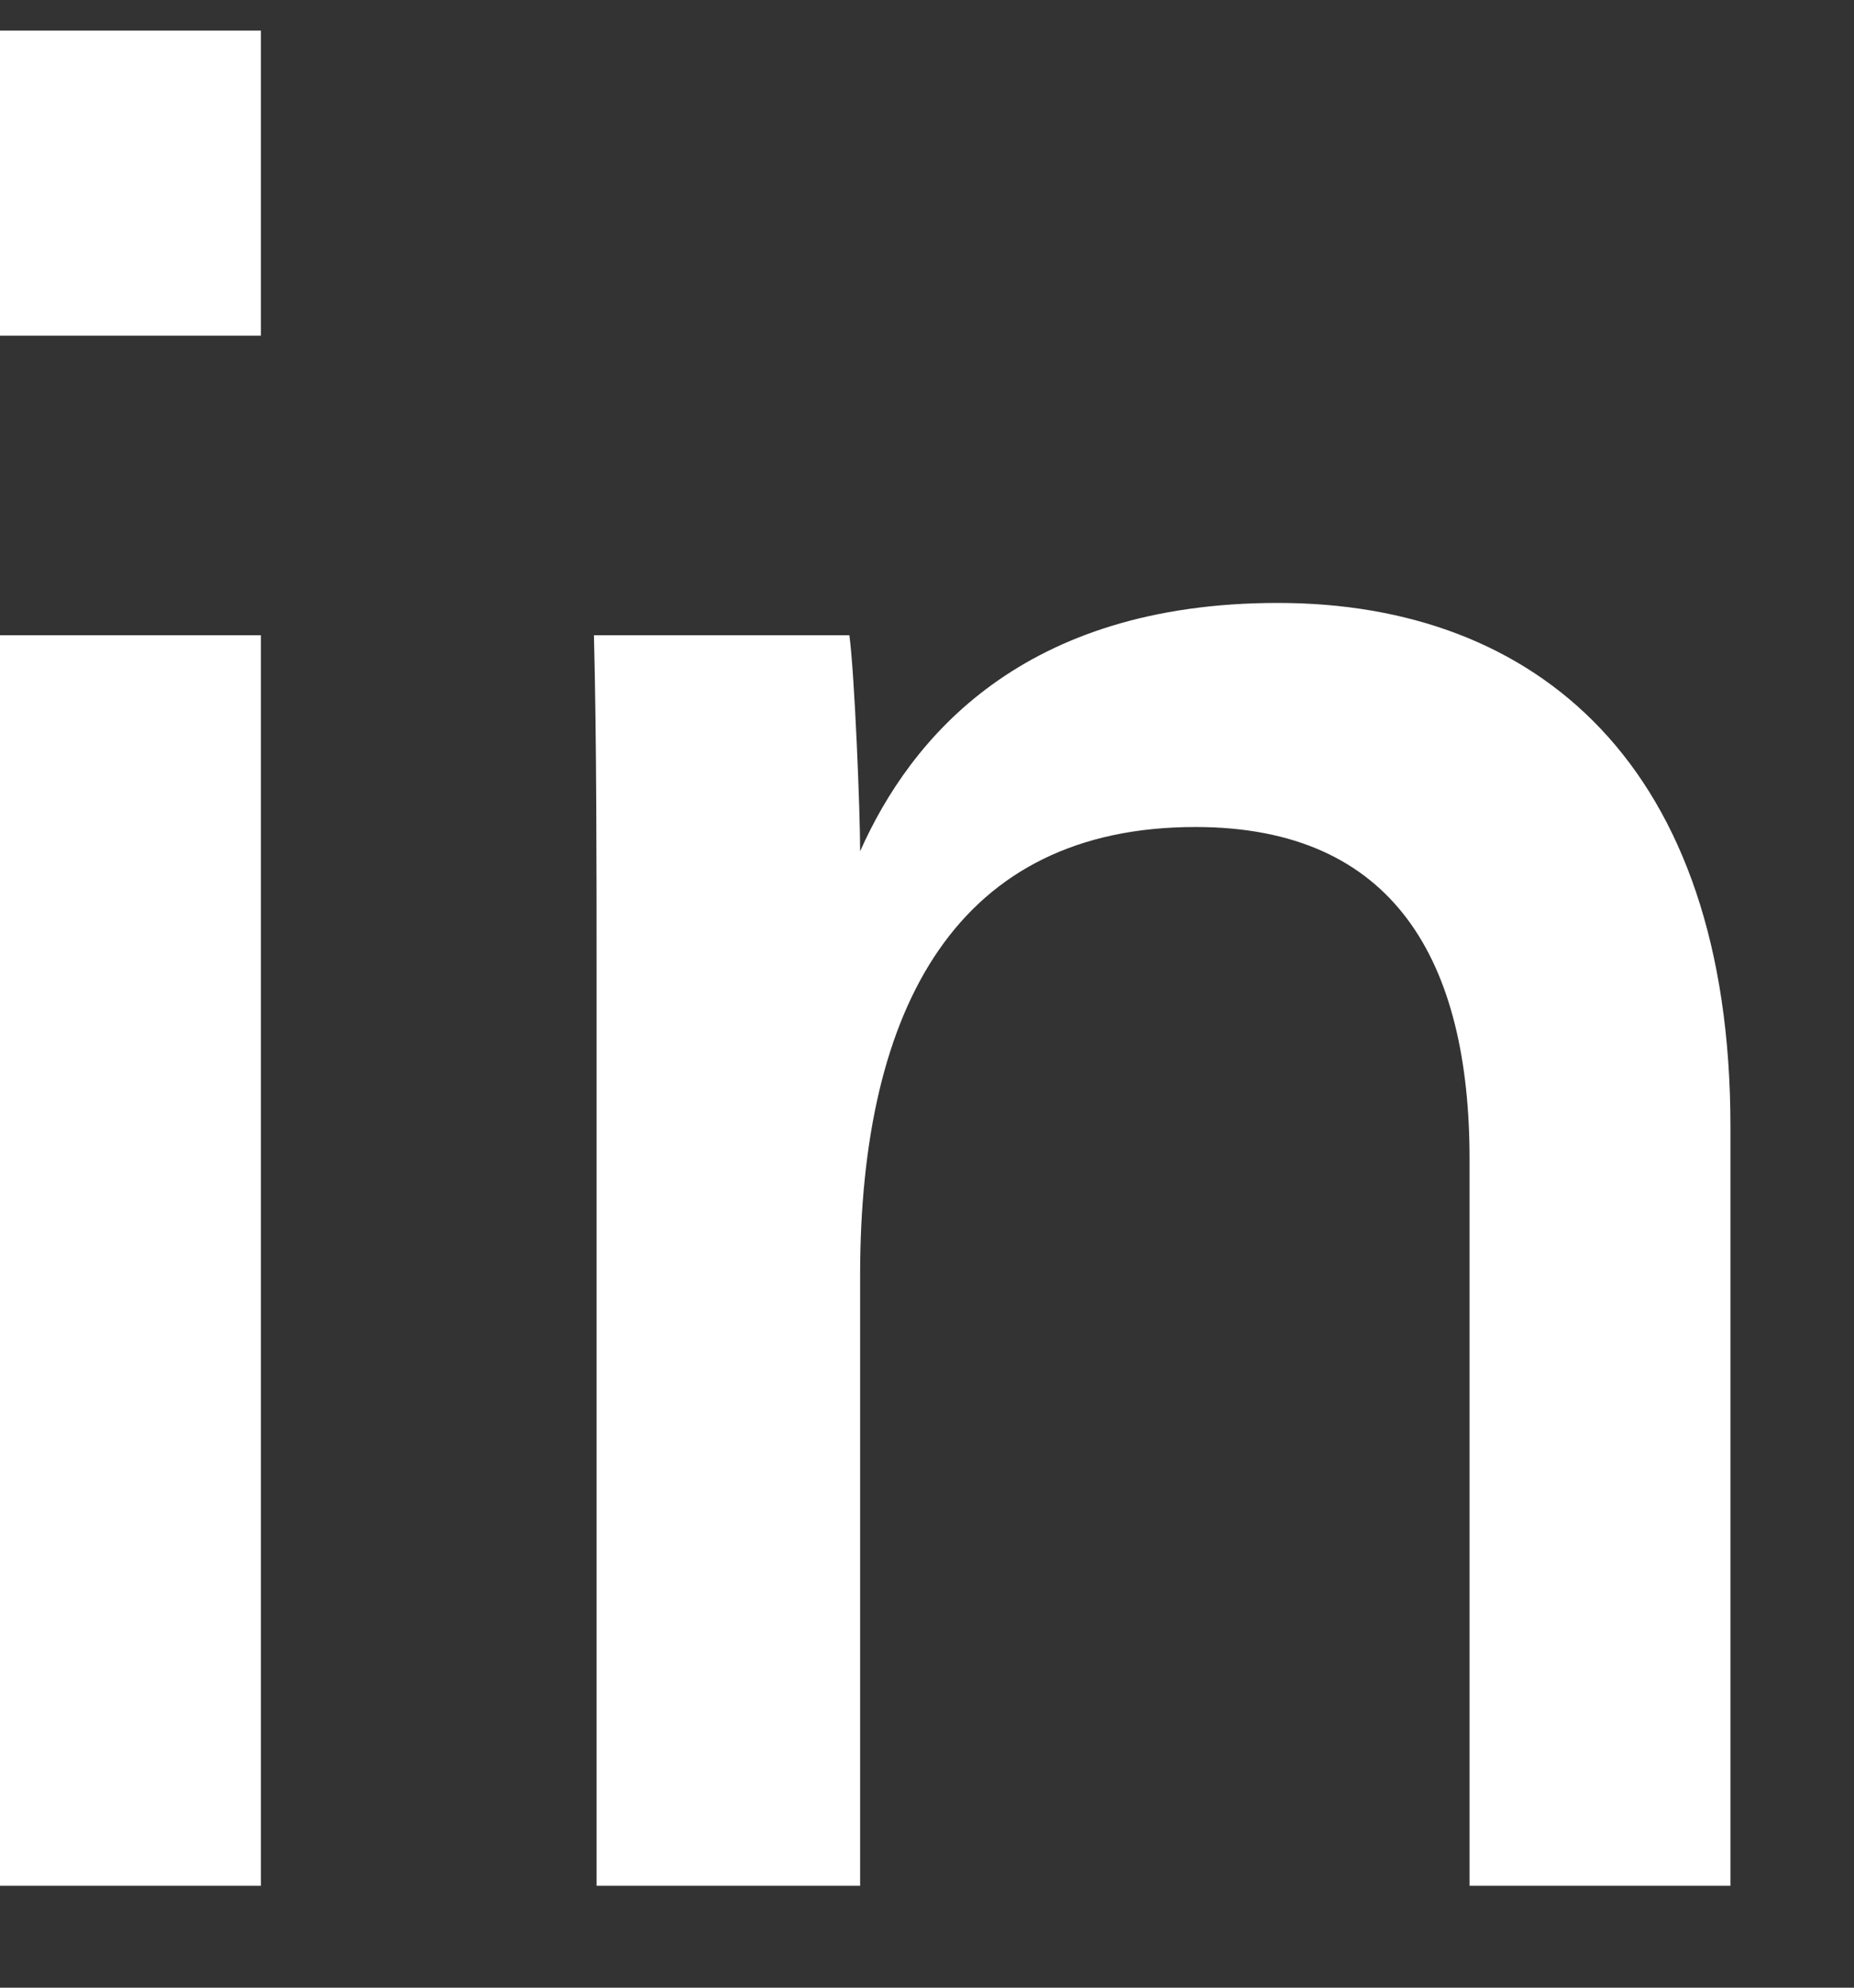 <svg width="14" height="15" viewBox="0 0 14 15" fill="none" xmlns="http://www.w3.org/2000/svg">
<rect x="0" y="0" width="14" height="15" fill="#333333" stroke="none"/>
<path fill-rule="evenodd" clip-rule="evenodd" d="M1.97 14.231H0V4.794H1.97V14.231ZM1.97 0.231V2.533H0V0.231H1.97ZM6.495 14.231H4.505V7.402C4.505 6.506 4.505 5.589 4.485 4.794H6.414C6.454 5.1 6.495 6.119 6.495 6.424C6.876 5.569 7.721 4.55 9.65 4.55C11.6 4.55 13.067 5.772 13.067 8.502V14.231H11.097V8.747C11.097 7.259 10.534 6.241 9.027 6.241C7.238 6.241 6.495 7.585 6.495 9.623V14.231Z" fill="white"/>
</svg>

